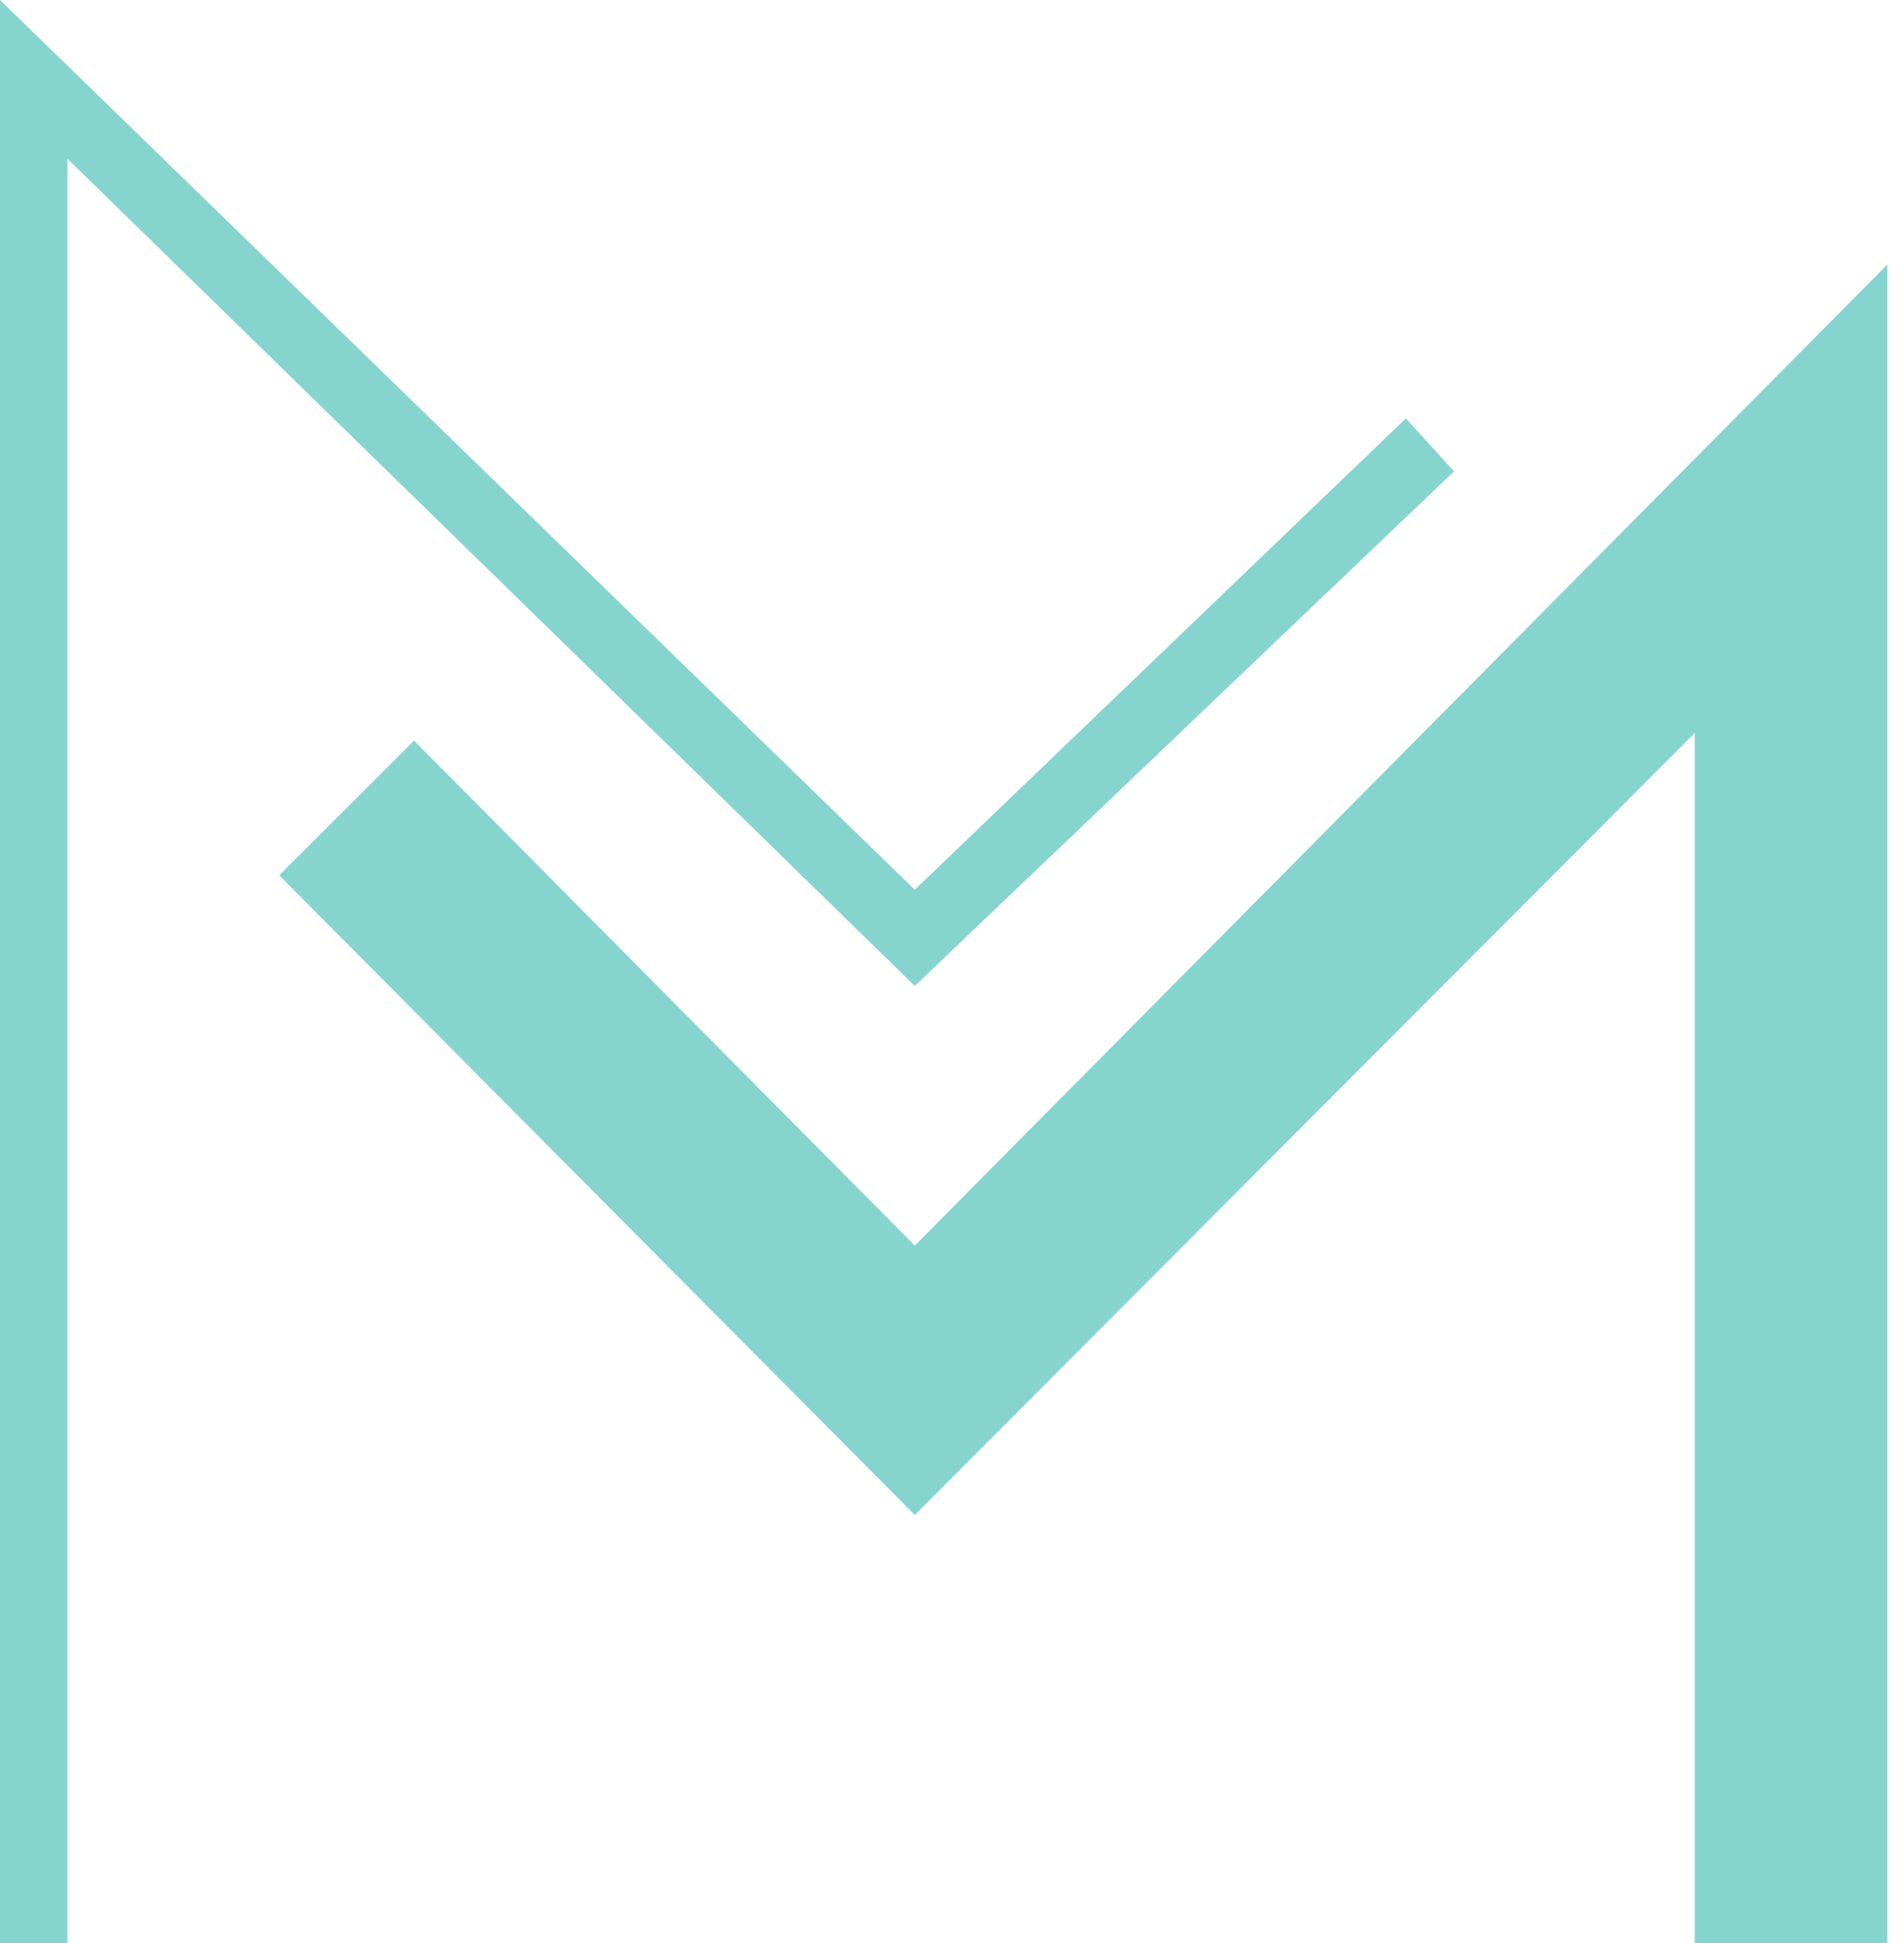 <svg width="49" height="50" viewBox="0 0 49 50" fill="none" xmlns="http://www.w3.org/2000/svg">
<path d="M1.735 50H0V0L23.542 22.896L36.181 10.767L37.42 12.129L23.542 25.371L1.735 4.084V50Z" fill="#86d4ce"/>
<path d="M10.656 19.059L7.187 22.525L23.542 38.985L43.615 18.86V50H48.571V6.807L23.542 32.054L10.656 19.059Z" fill="#86d4ce"/>
</svg>
